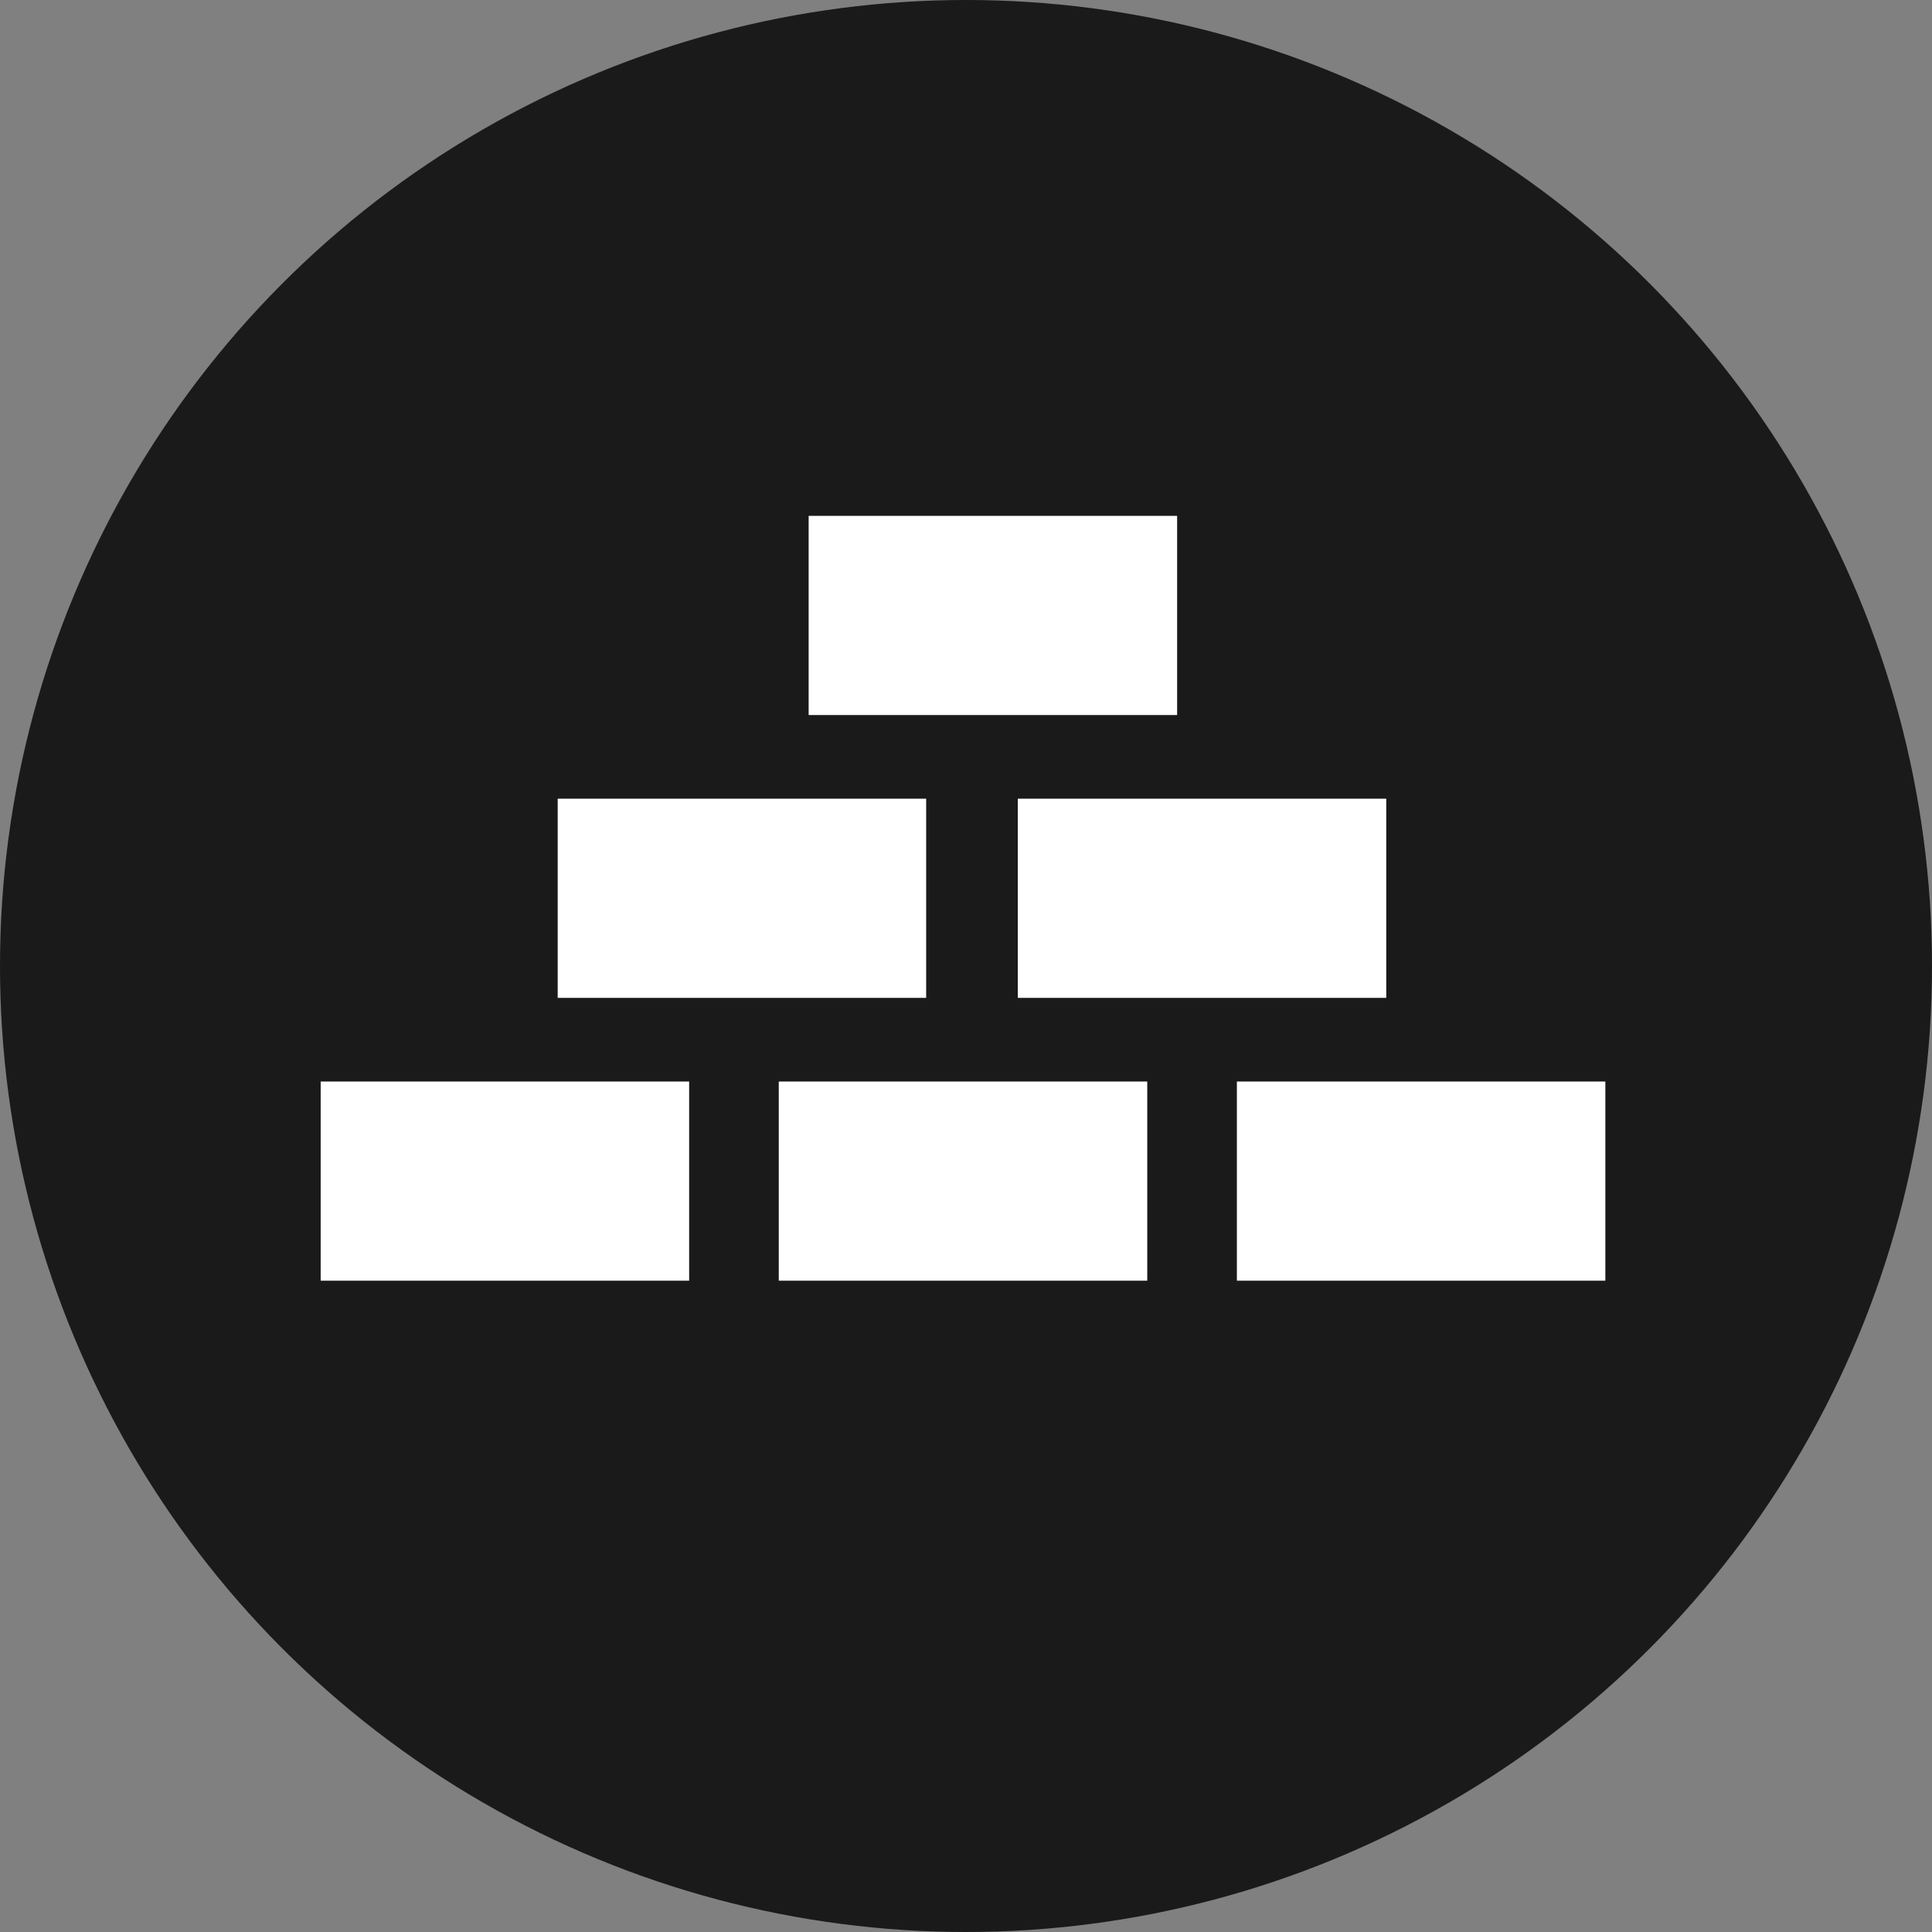 <?xml version="1.0" encoding="utf-8"?>
<!-- Generator: Adobe Illustrator 17.1.0, SVG Export Plug-In . SVG Version: 6.00 Build 0)  -->
<!DOCTYPE svg PUBLIC "-//W3C//DTD SVG 1.1//EN" "http://www.w3.org/Graphics/SVG/1.1/DTD/svg11.dtd">
<svg version="1.1" id="Layer_1" xmlns="http://www.w3.org/2000/svg" xmlns:xlink="http://www.w3.org/1999/xlink" x="0px" y="0px"
	 width="97px" height="97px" viewBox="0 0 97 97" enable-background="new 0 0 97 97" xml:space="preserve">
<rect x="0" y="0" width="97" height="97" fill="#808080" stroke="none"/>
<g>
	<circle opacity="0.8" cx="48.5" cy="48.5" r="48.5"/>
	<rect x="16.1" y="54.3" fill="#FFFFFF" width="18.5" height="10"/>
	<rect x="39.1" y="54.3" fill="#FFFFFF" width="18.5" height="10"/>
	<rect x="28" y="40.1" fill="#FFFFFF" width="18.5" height="10"/>
	<rect x="51.1" y="40.1" fill="#FFFFFF" width="18.5" height="10"/>
	<rect x="40.6" y="25.9" fill="#FFFFFF" width="18.5" height="10"/>
	<rect x="62.1" y="54.3" fill="#FFFFFF" width="18.5" height="10"/>
</g>
</svg>
